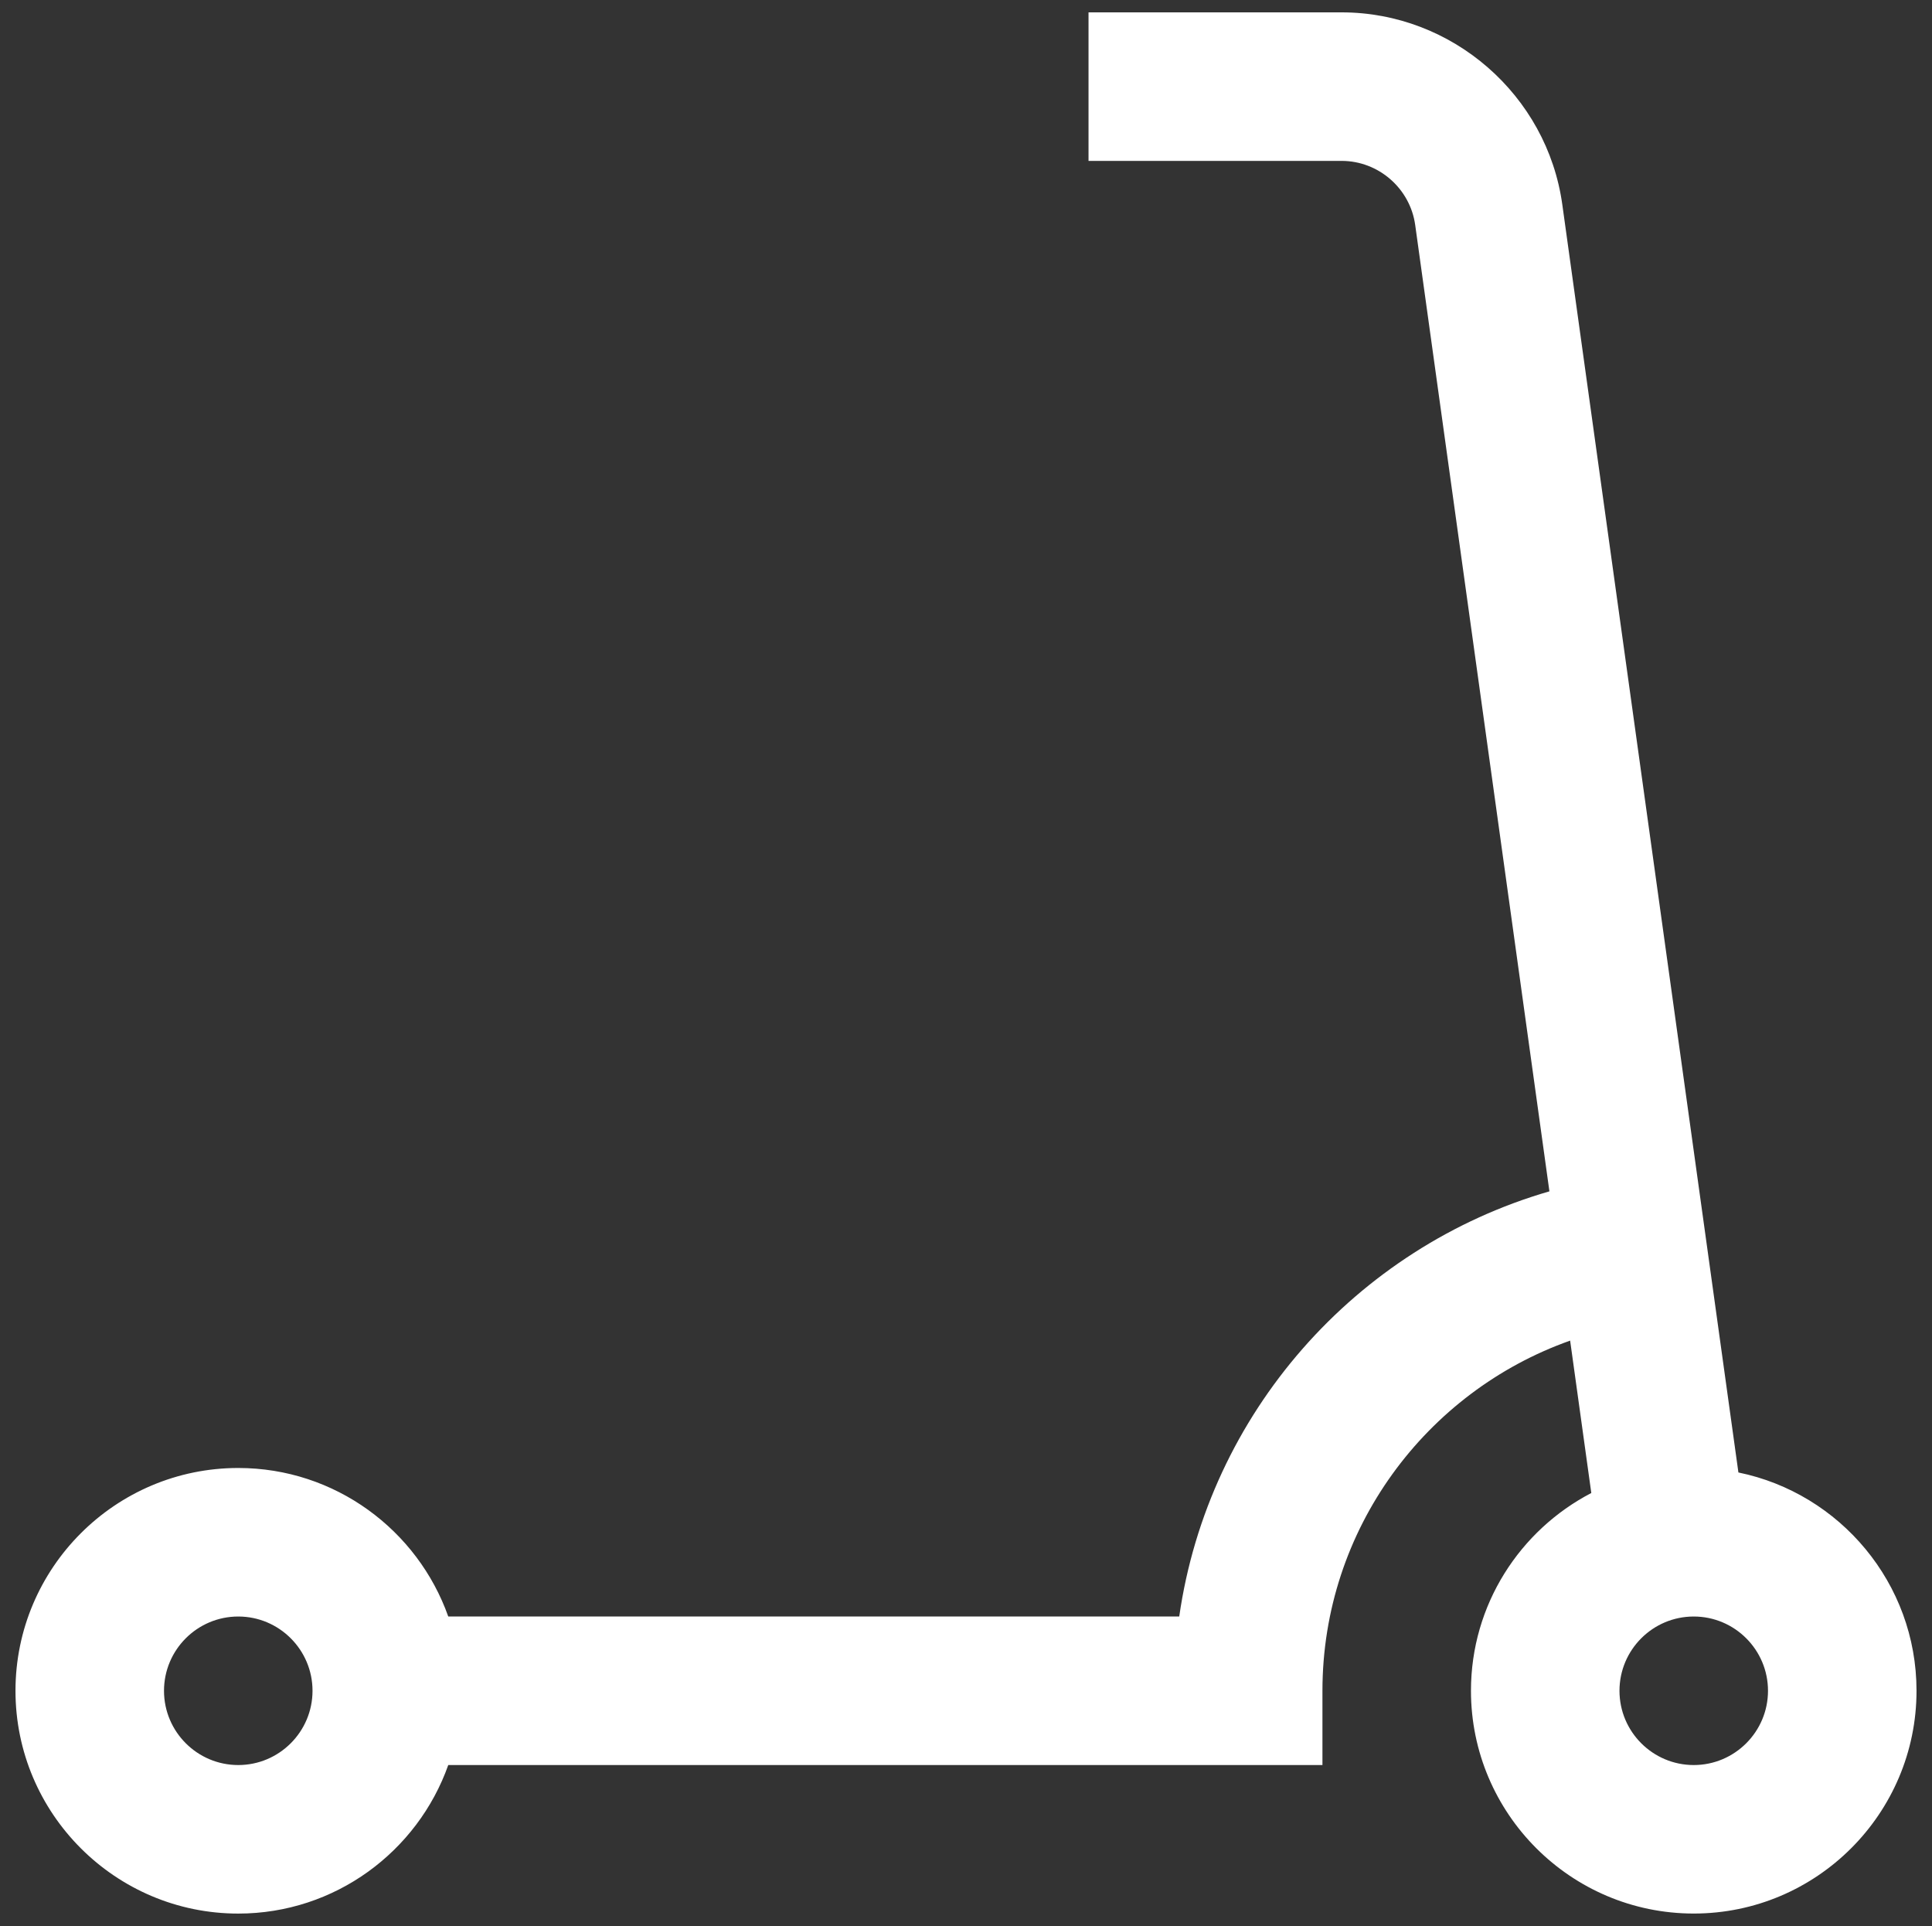 <?xml version="1.0" encoding="utf-8"?>
<!-- Generator: Adobe Illustrator 23.0.3, SVG Export Plug-In . SVG Version: 6.00 Build 0)  -->
<svg fill="#FFF" version="1.1" id="Layer_1" xmlns="http://www.w3.org/2000/svg" xmlns:xlink="http://www.w3.org/1999/xlink" x="0px" y="0px"
	 viewBox="0 0 520.34 518.67" style="enable-background:new 0 0 520.34 518.67;" xml:space="preserve">

<rect x="0" y="0" width="520.34" height="518.67" fill="#333333" stroke="none"/>

<g>
	<path class="st0" d="M468.2,396.54L420.77,55.08c-4.1-29.5-29.65-51.75-59.43-51.75h-68.17v40h68.17c9.93,0,18.44,7.41,19.81,17.25
		l36.15,260.25c-52.13,15.09-91.84,59.72-99.7,114.5H120.73c-8.25-23.28-30.49-40-56.56-40c-33.09,0-60,26.91-60,60s26.91,60,60,60
		c26.07,0,48.31-16.72,56.56-40h235.44v-20c0-43.47,27.89-80.55,66.71-94.3l5.7,41.04c-19.23,10-32.41,30.11-32.41,53.25
		c0,33.09,26.91,60,60,60s60-26.91,60-60C516.17,426.37,495.54,402.13,468.2,396.54L468.2,396.54z M64.17,475.33
		c-11.03,0-20-8.97-20-20c0-11.03,8.97-20,20-20s20,8.97,20,20C84.17,466.36,75.2,475.33,64.17,475.33L64.17,475.33z M456.17,475.33
		c-11.03,0-20-8.97-20-20c0-11.03,8.97-20,20-20s20,8.97,20,20C476.17,466.36,467.2,475.33,456.17,475.33L456.17,475.33z
		 M456.17,475.33"/>
</g>
</svg>
